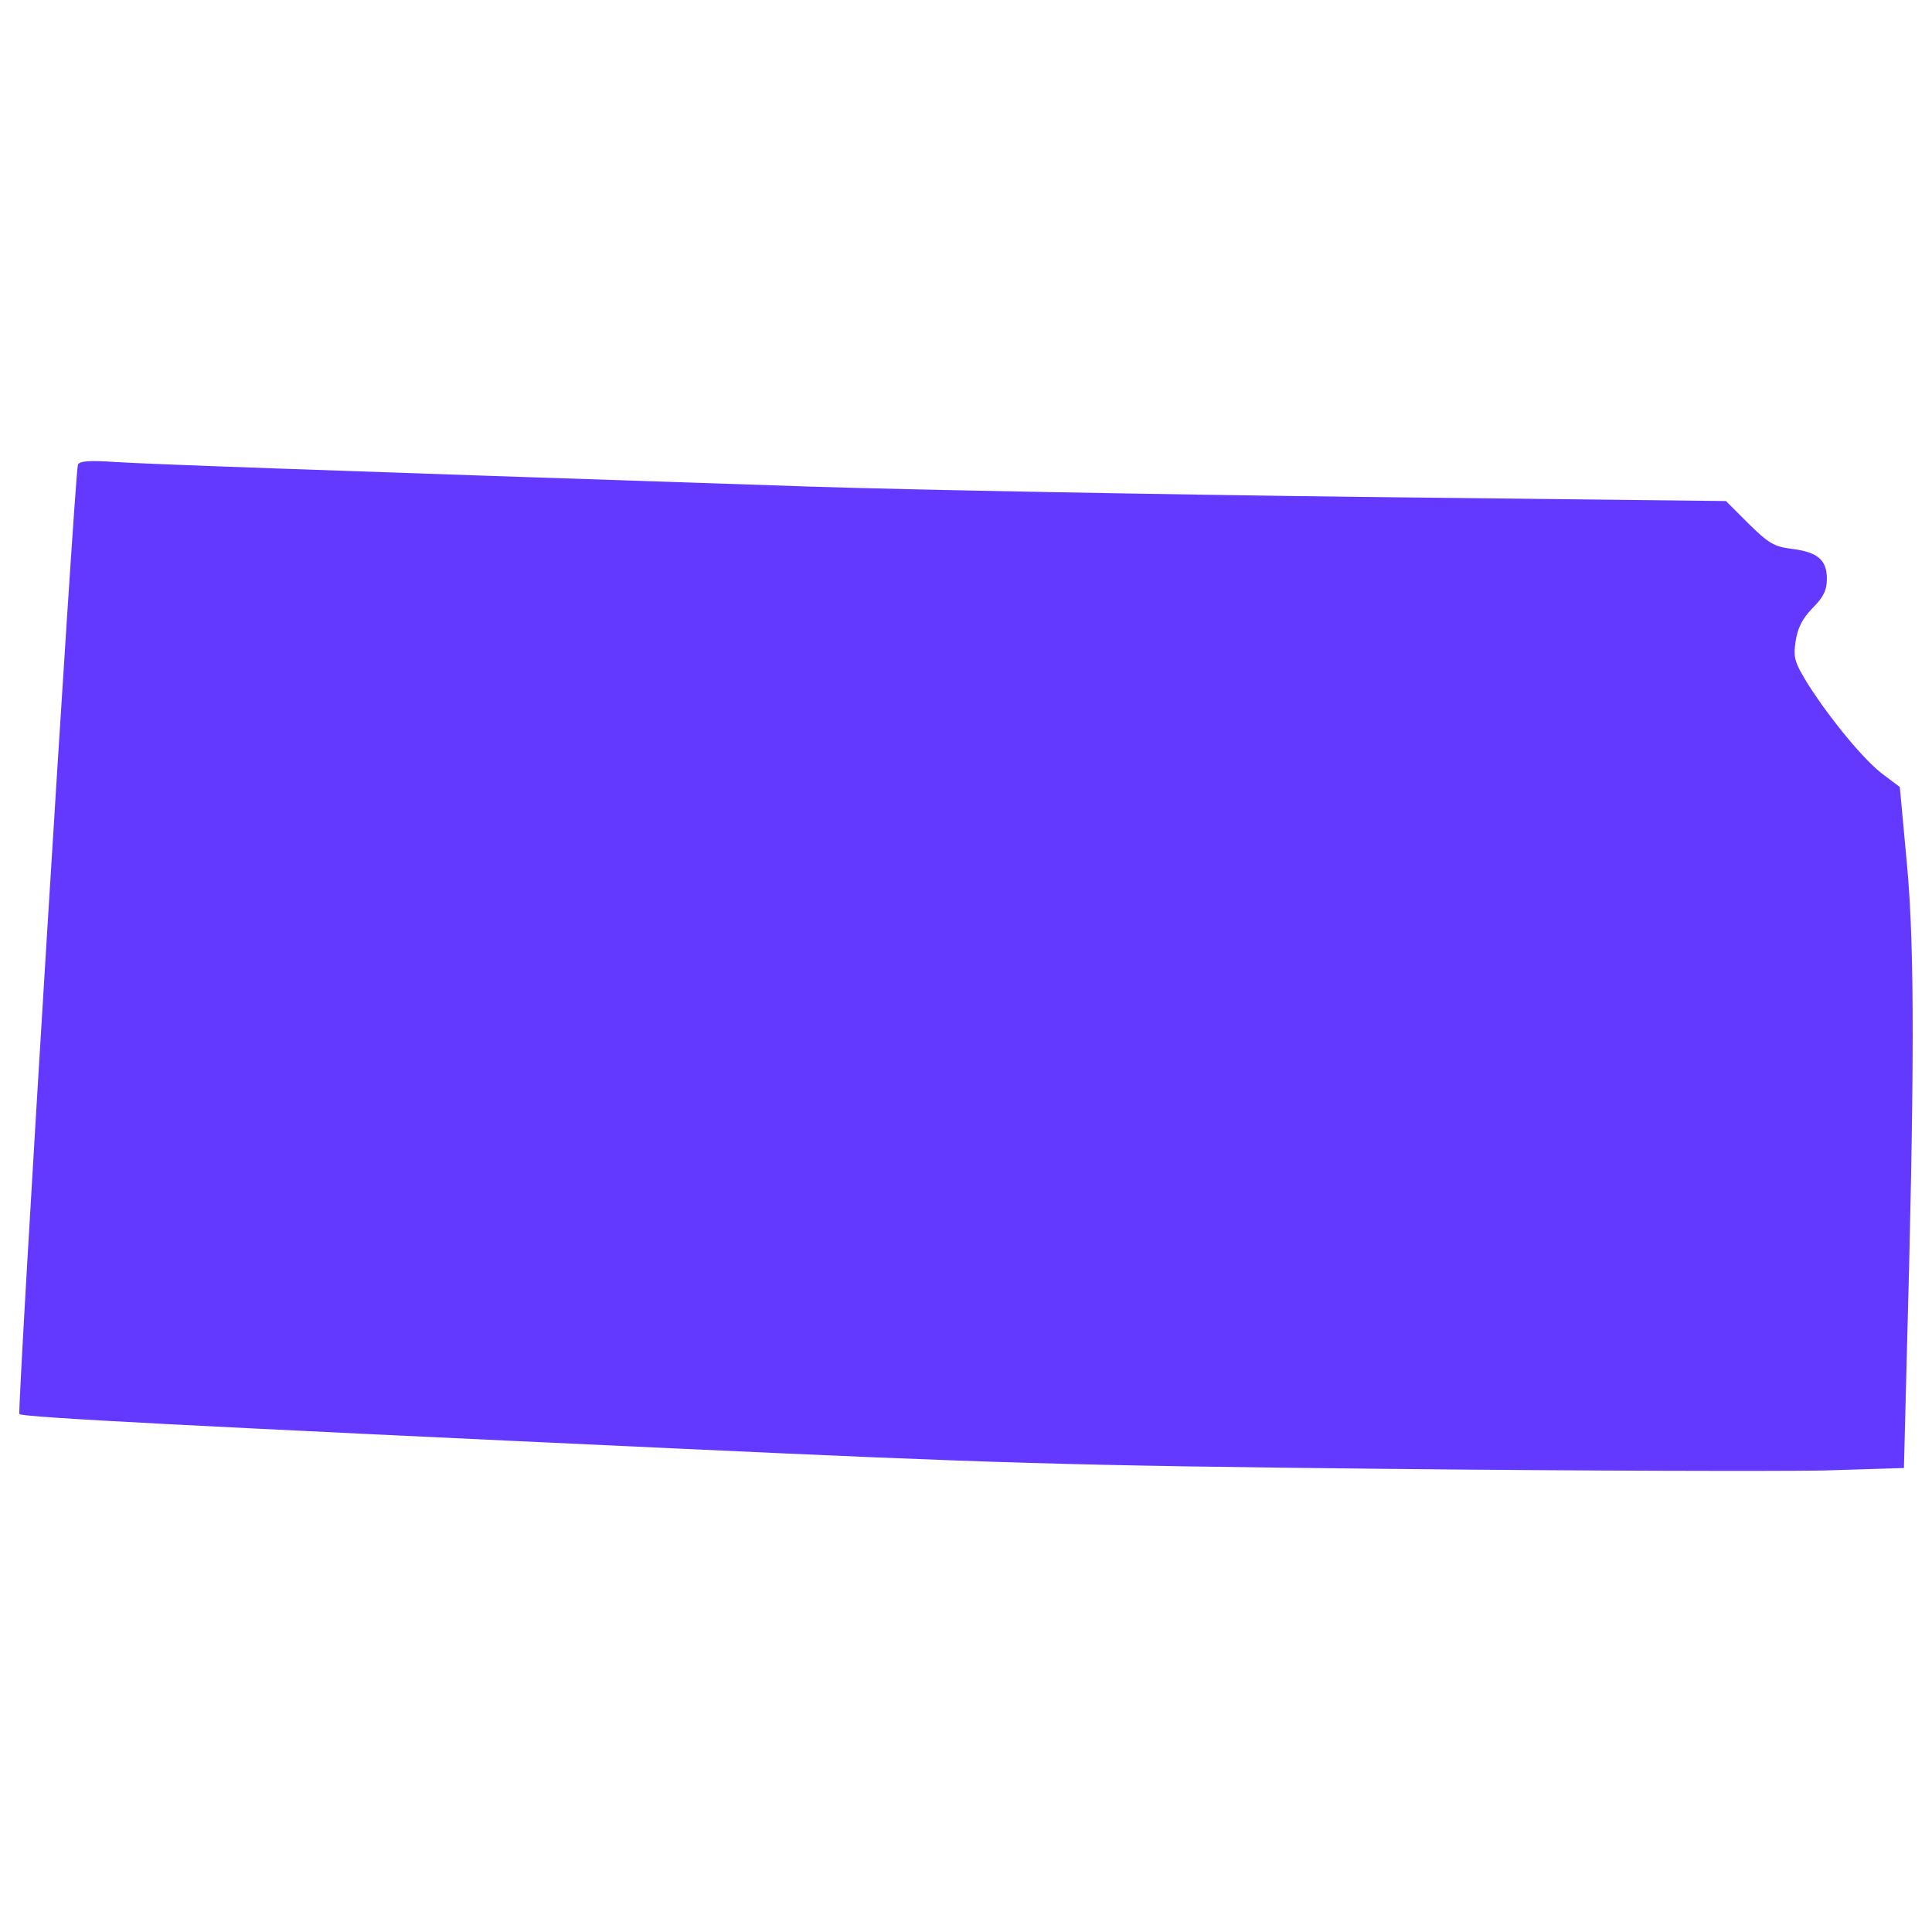 <?xml version="1.0" encoding="utf-8"?>
<!-- Svg Vector Icons : http://www.onlinewebfonts.com/icon -->
<!DOCTYPE svg PUBLIC "-//W3C//DTD SVG 1.1//EN" "http://www.w3.org/Graphics/SVG/1.1/DTD/svg11.dtd">
<svg fill="#6439FF" version="1.1" xmlns="http://www.w3.org/2000/svg" xmlns:xlink="http://www.w3.org/1999/xlink" x="0px" y="0px" viewBox="0 0 1000 1000" enable-background="new 0 0 1000 1000" xml:space="preserve">
<g><g transform="translate(0,511) scale(0.1,-0.1)"><path d="M403.2,2704.2c-17.1-55.4-315.6-4900.6-302.8-4913.4c17.1-17.1,929.8-64,3373.7-177c1657-76.8,2051.5-89.6,3700-106.6c1015.1-10.7,2032.3-12.8,2262.6-8.5l418,12.8l12.8,503.3c42.6,1539.7,42.6,2177.3,4.3,2606l-38.4,415.8l-85.3,64c-96,70.4-268.7,279.4-388.1,464.9c-70.4,115.2-78.9,138.6-66.1,223.9c10.7,70.4,34.1,117.3,87.4,172.7c57.6,57.6,74.6,93.8,74.6,151.4c0,98.1-46.9,138.6-181.3,155.7c-91.7,10.7-121.6,29.9-223.9,130.1l-117.3,117.3l-1887.3,21.3c-1038.6,12.8-2318.1,36.3-2846.9,53.3c-2701.9,89.6-3448.3,117.3-3610.4,128C458.7,2727.7,409.6,2723.4,403.2,2704.2z"/></g></g>
</svg>
